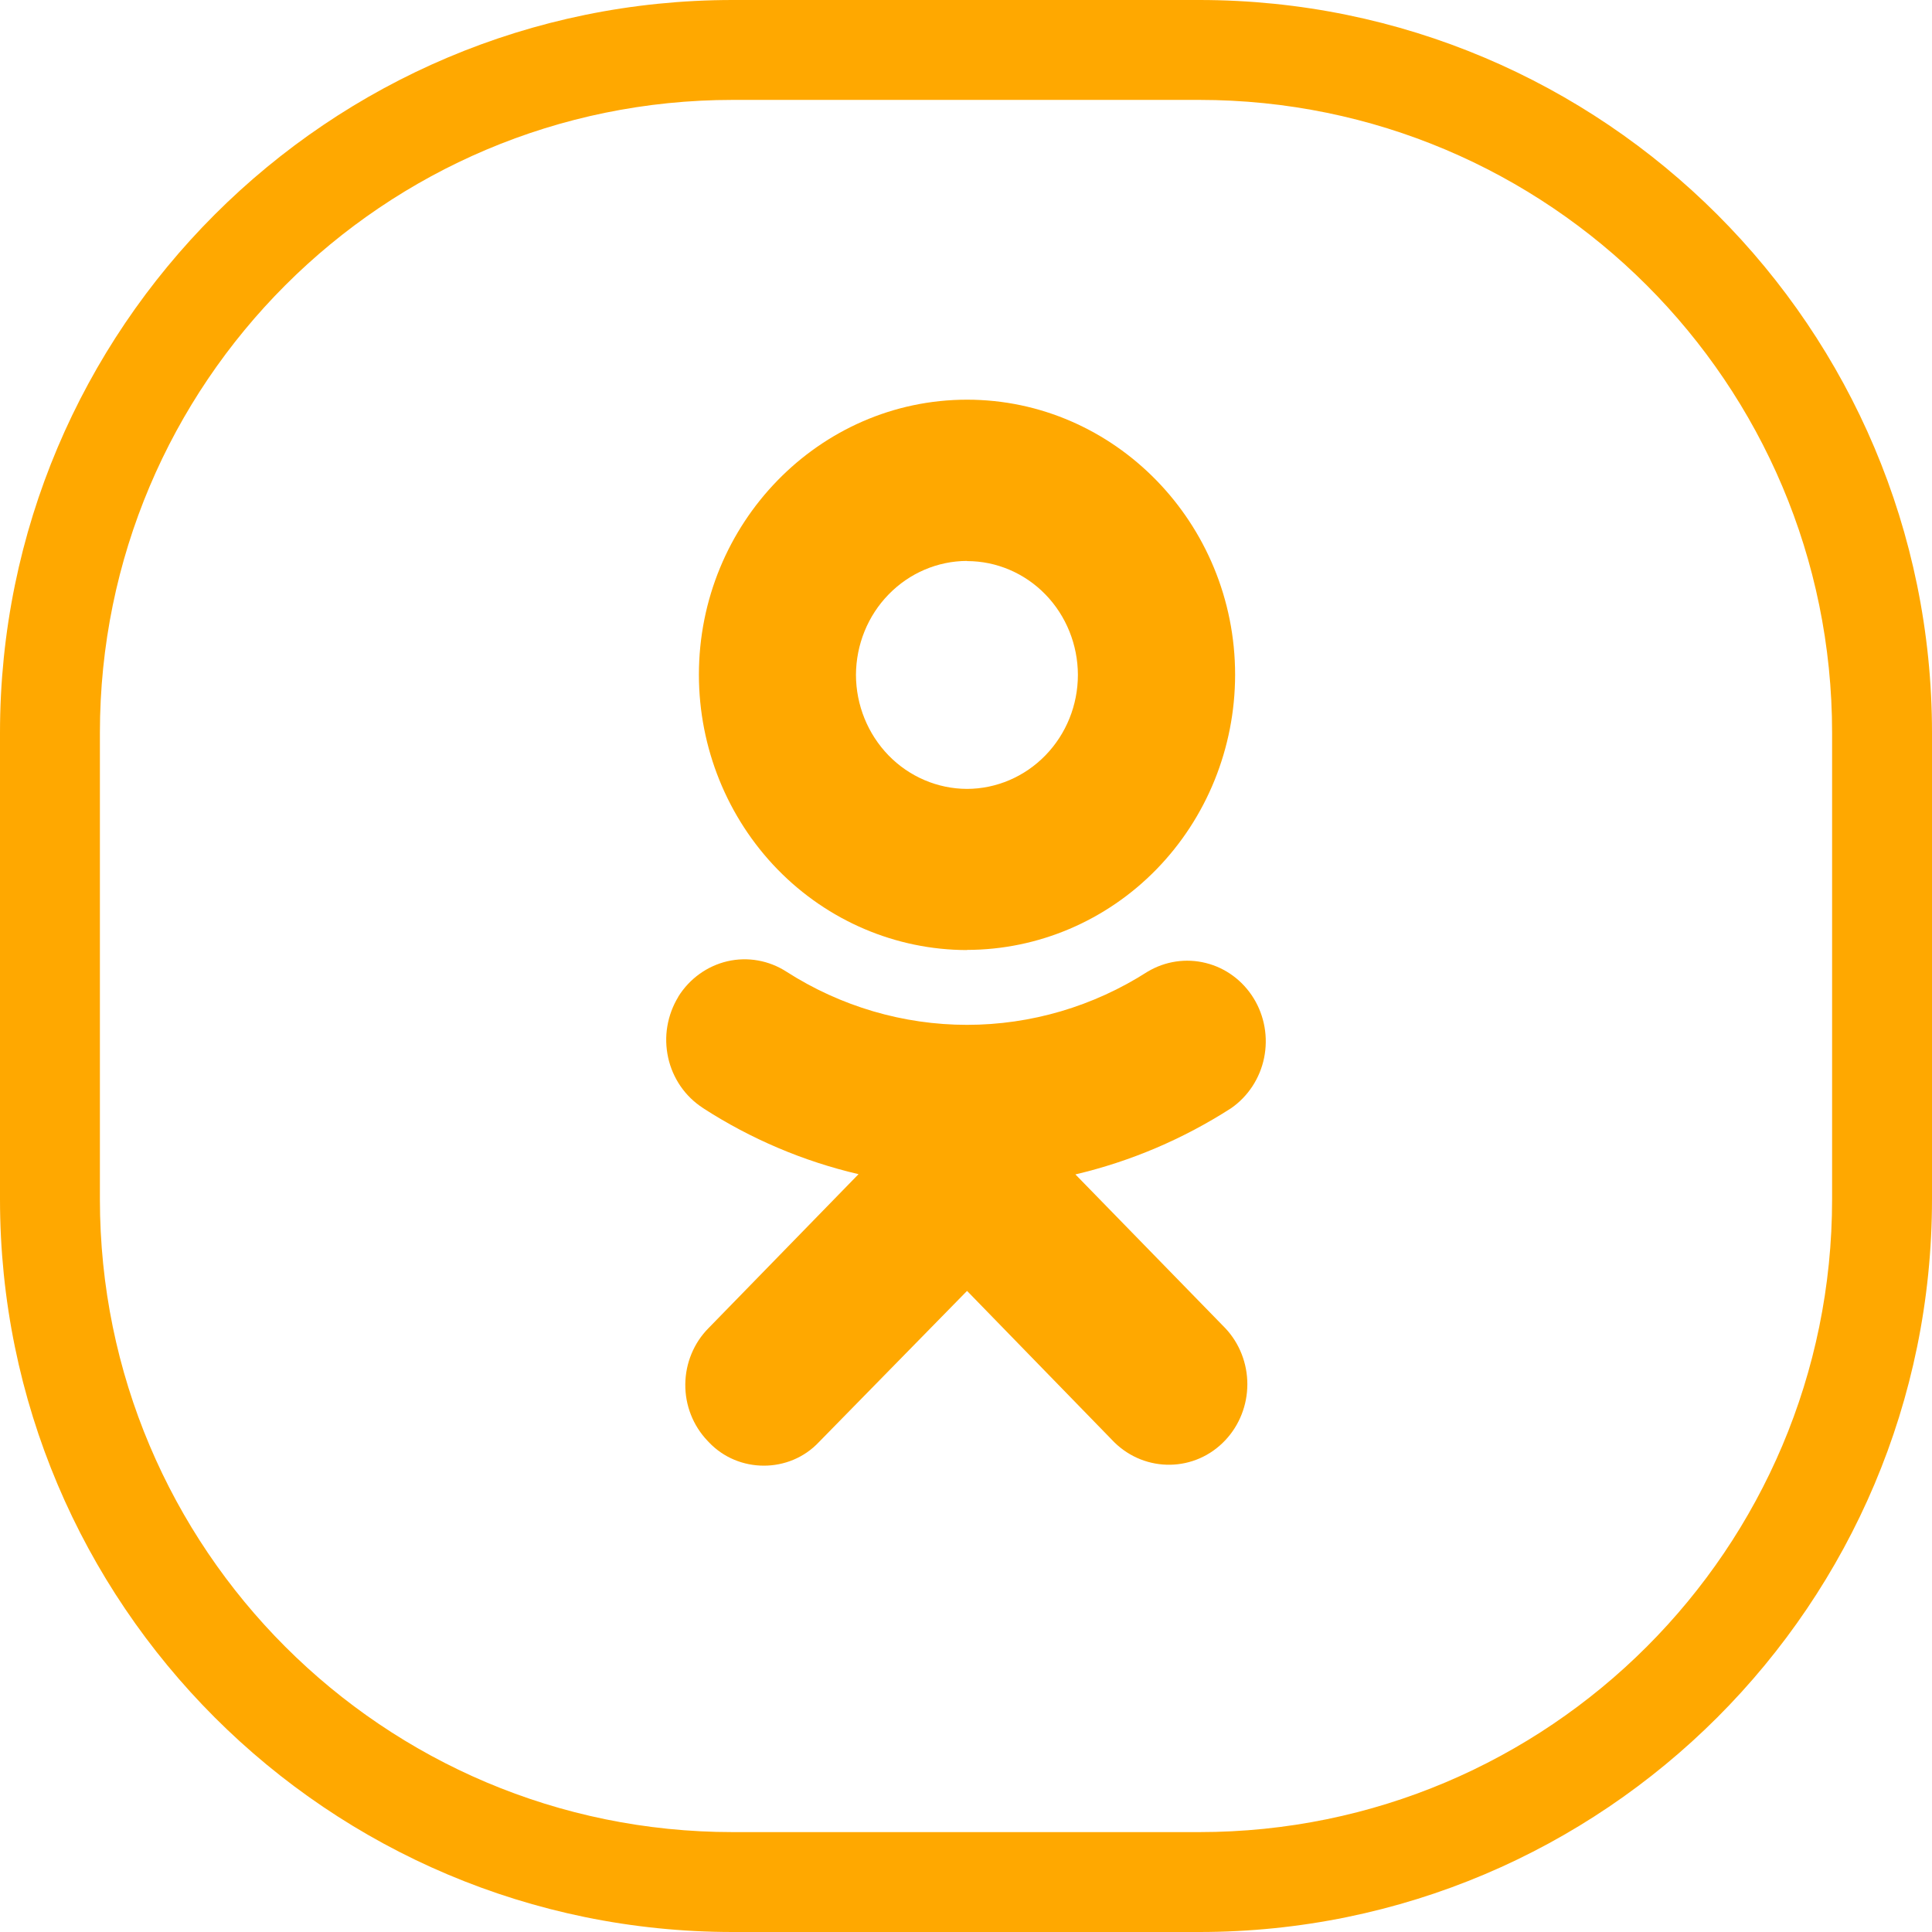 <svg width="24" height="24" viewBox="0 0 24 24" fill="none" xmlns="http://www.w3.org/2000/svg">
<path fill-rule="evenodd" clip-rule="evenodd" d="M14.897 1.241H9.103C4.761 1.241 1.241 4.761 1.241 9.103V14.897C1.241 19.239 4.761 22.759 9.103 22.759H14.897C19.239 22.759 22.759 19.239 22.759 14.897V9.103C22.759 4.761 19.239 1.241 14.897 1.241ZM9.103 0C4.076 0 0 4.076 0 9.103V14.897C0 19.924 4.076 24 9.103 24H14.897C19.924 24 24 19.924 24 14.897V9.103C24 4.076 19.924 0 14.897 0H9.103Z" fill="#FFA800"/>
<path d="M13.359 14.589C14.044 14.428 14.699 14.149 15.294 13.766C15.504 13.62 15.651 13.396 15.703 13.142C15.755 12.887 15.709 12.622 15.574 12.402C15.439 12.182 15.226 12.024 14.98 11.963C14.734 11.901 14.474 11.94 14.255 12.071C13.583 12.502 12.806 12.731 12.013 12.731C11.22 12.731 10.443 12.502 9.77 12.071C9.552 11.93 9.288 11.883 9.036 11.941C8.784 12 8.565 12.158 8.426 12.381V12.383C8.358 12.495 8.312 12.618 8.29 12.748C8.268 12.877 8.272 13.01 8.3 13.138C8.328 13.266 8.381 13.387 8.455 13.495C8.529 13.602 8.623 13.693 8.731 13.763L8.733 13.765C9.327 14.149 9.98 14.426 10.665 14.586L8.802 16.498C8.62 16.681 8.516 16.932 8.513 17.194C8.51 17.456 8.609 17.709 8.788 17.897L8.804 17.914C8.989 18.11 9.239 18.207 9.489 18.207C9.739 18.207 9.989 18.11 10.173 17.914L12.013 16.036L13.842 17.916C14.23 18.297 14.848 18.289 15.222 17.89C15.397 17.704 15.495 17.454 15.495 17.195C15.495 16.936 15.397 16.686 15.222 16.5L13.359 14.589ZM12.013 11.8C12.895 11.799 13.742 11.439 14.366 10.799C14.991 10.158 15.342 9.29 15.343 8.383C15.343 6.5 13.848 4.965 12.013 4.965C10.177 4.965 8.682 6.5 8.682 8.383C8.683 9.29 9.035 10.159 9.659 10.8C10.283 11.44 11.13 11.801 12.013 11.802V11.8ZM12.013 6.97C12.378 6.97 12.728 7.119 12.986 7.384C13.244 7.649 13.389 8.009 13.39 8.383C13.39 8.759 13.245 9.118 12.986 9.384C12.728 9.649 12.378 9.799 12.013 9.8C11.647 9.799 11.296 9.649 11.038 9.384C10.78 9.118 10.634 8.759 10.633 8.383C10.635 8.008 10.78 7.649 11.039 7.384C11.297 7.119 11.647 6.969 12.013 6.968V6.97Z" fill="#FFA800"/>
</svg>
